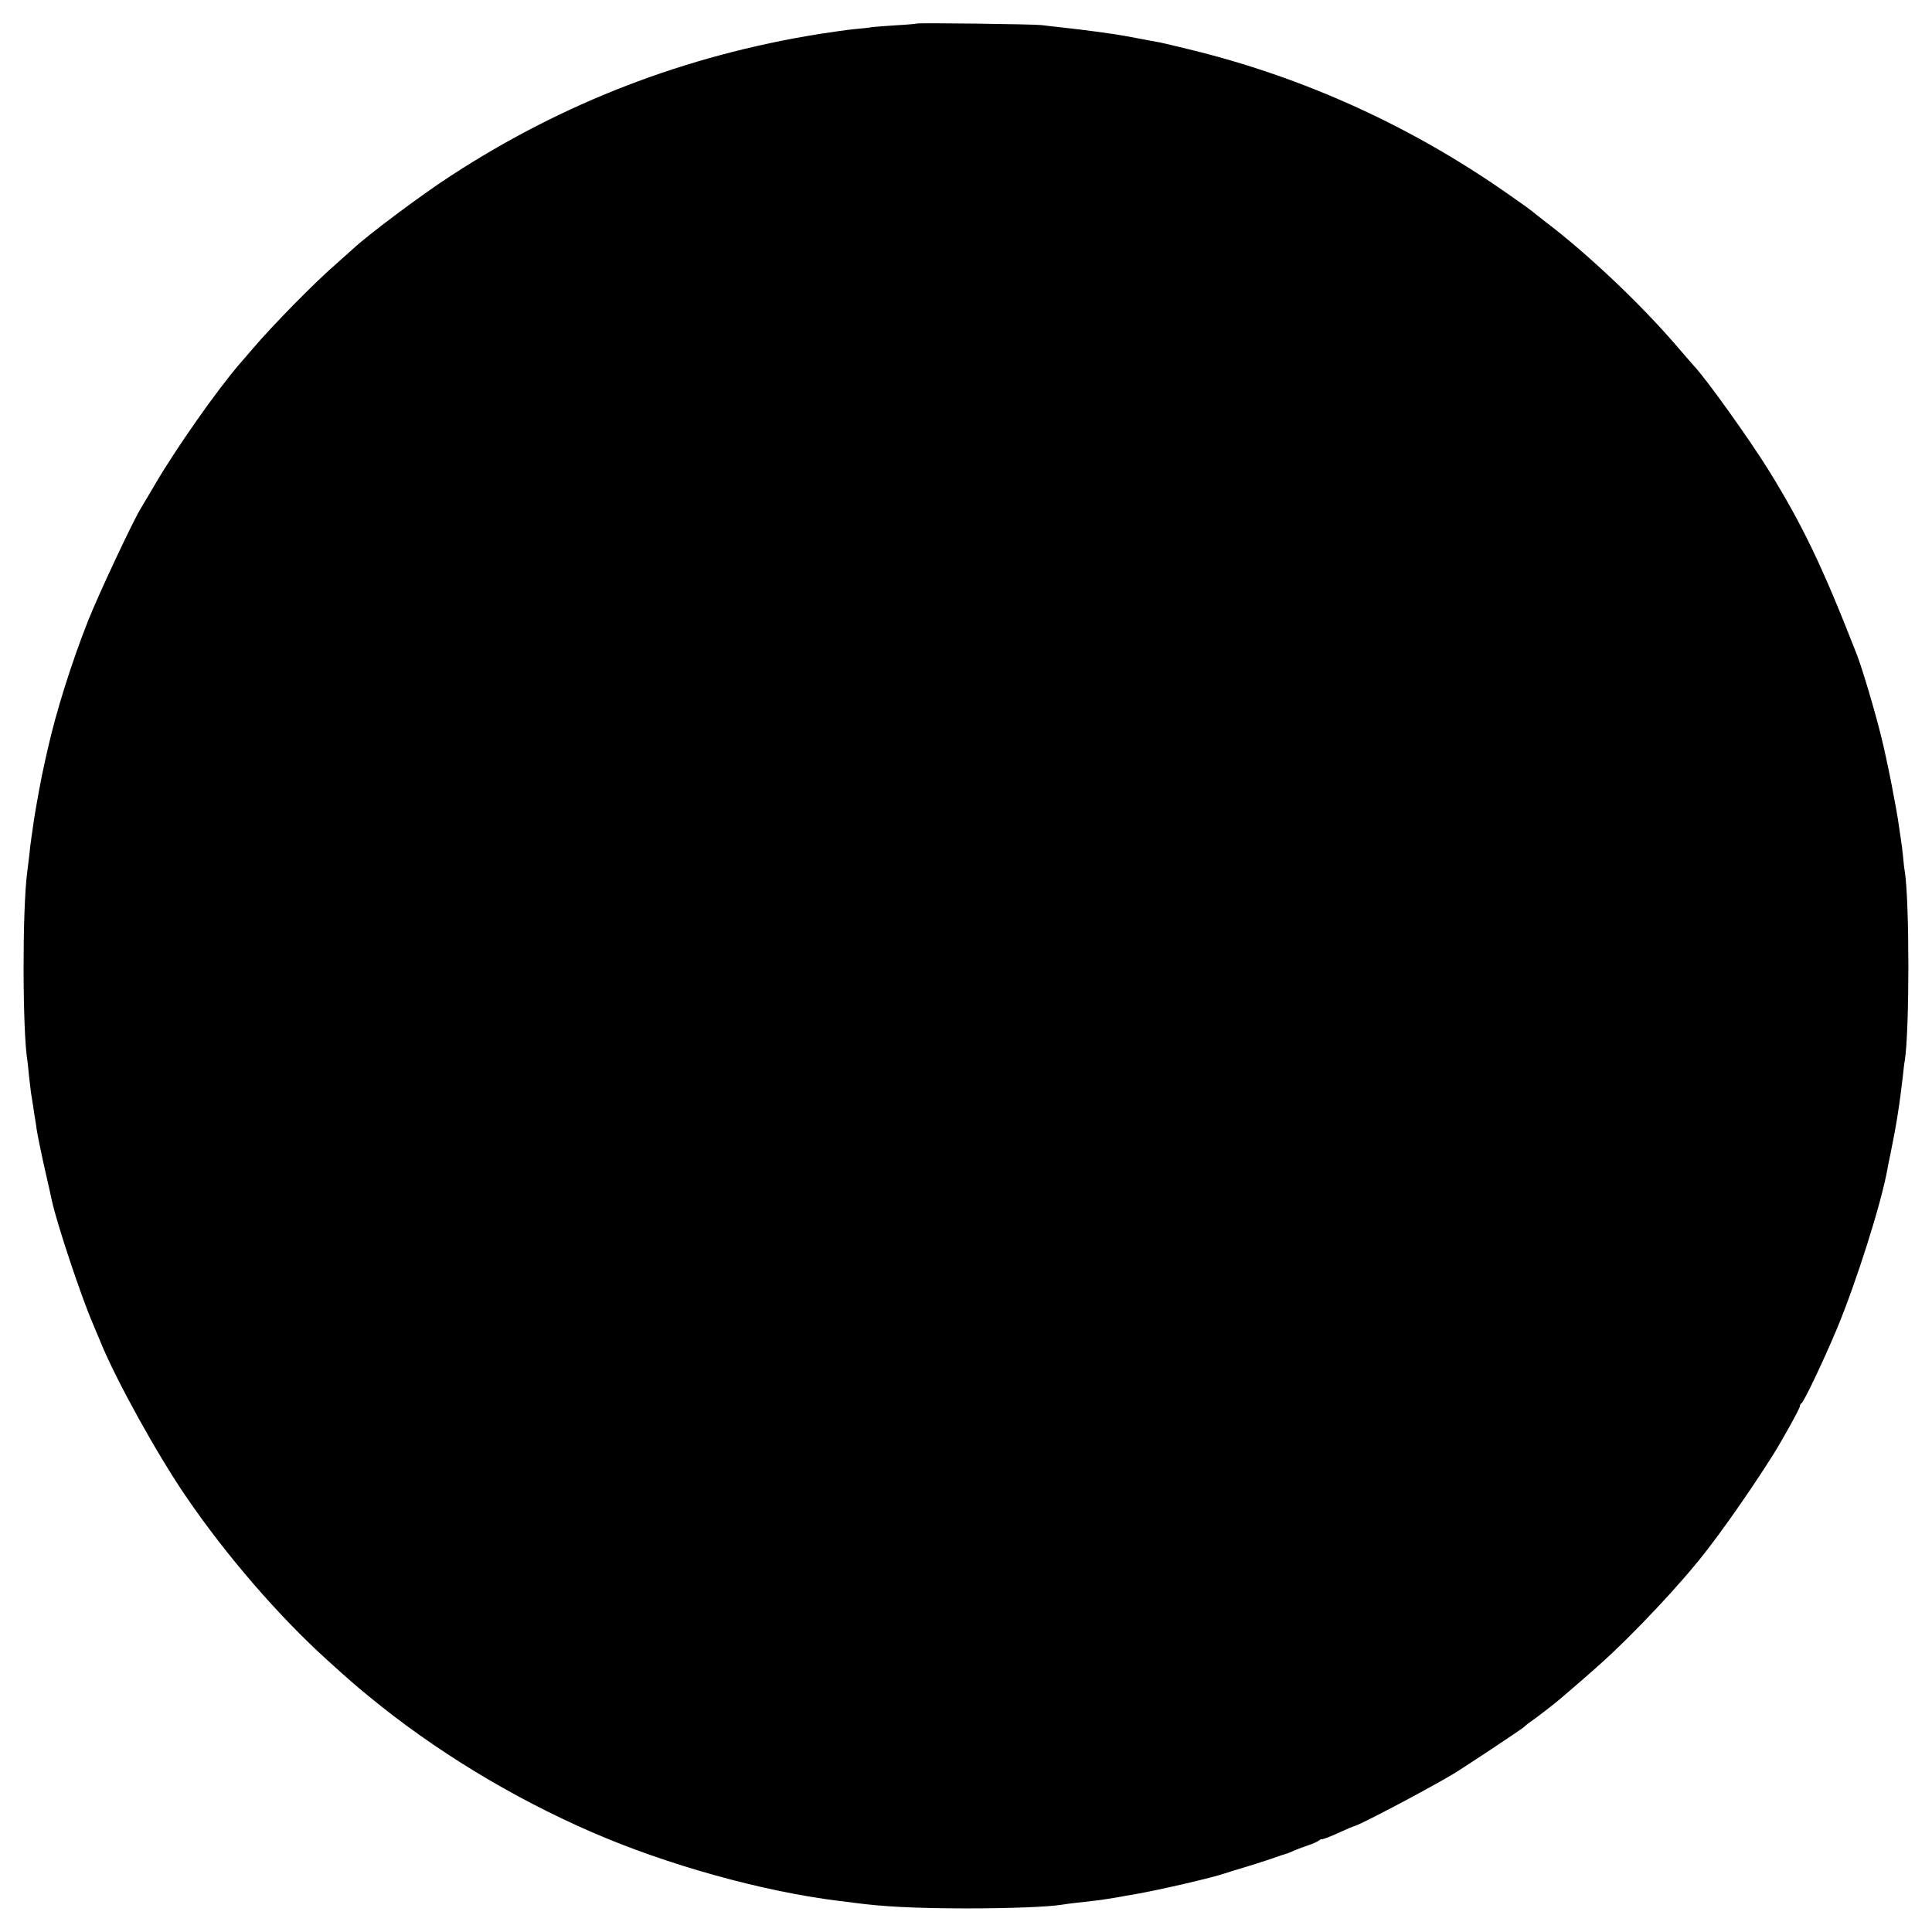 <?xml version="1.0" standalone="no"?>
<!DOCTYPE svg PUBLIC "-//W3C//DTD SVG 20010904//EN"
 "http://www.w3.org/TR/2001/REC-SVG-20010904/DTD/svg10.dtd">
<svg version="1.0" xmlns="http://www.w3.org/2000/svg"
 width="1024pt" height="1024pt" viewBox="0 0 1024 1024"
 preserveAspectRatio="xMidYMid meet">
<g transform="translate(0,1024) scale(0.1,-0.1)"
fill="#000000" stroke="none">
<path d="M4858 10115 c-1 -1 -50 -6 -108 -9 -58 -4 -116 -8 -130 -10 -14 -3
-53 -7 -87 -10 -34 -3 -119 -15 -190 -26 -710 -114 -1360 -364 -1957 -754
-157 -102 -441 -315 -516 -386 -9 -8 -46 -41 -83 -74 -118 -102 -341 -329
-449 -456 -26 -30 -57 -66 -69 -80 -118 -137 -332 -441 -443 -630 -37 -63 -72
-122 -77 -130 -38 -58 -229 -465 -282 -600 -89 -225 -170 -484 -214 -680 -8
-36 -17 -74 -19 -85 -13 -54 -43 -219 -54 -290 -6 -44 -13 -91 -15 -105 -2
-14 -7 -52 -10 -85 -4 -33 -9 -73 -11 -90 -26 -198 -25 -838 1 -995 2 -14 6
-52 9 -85 4 -33 8 -71 10 -85 2 -14 8 -47 12 -75 4 -27 8 -57 10 -65 1 -8 6
-35 9 -60 4 -25 22 -115 41 -200 20 -85 37 -164 39 -174 27 -123 154 -505 217
-651 16 -38 37 -88 46 -110 83 -200 297 -587 450 -810 211 -309 489 -631 748
-865 117 -106 140 -126 219 -191 349 -287 757 -535 1180 -719 399 -174 906
-315 1310 -365 28 -3 64 -8 80 -10 157 -21 317 -29 590 -30 240 0 444 8 516
20 23 4 73 10 164 20 39 4 100 14 140 21 11 2 47 9 80 14 136 24 411 88 475
110 14 5 59 19 100 31 41 12 107 33 145 46 39 14 75 26 80 27 6 1 26 9 45 18
19 8 53 21 75 28 22 7 46 18 54 24 8 6 15 10 15 8 1 -4 45 12 112 43 30 14 57
25 59 25 19 0 374 187 520 273 53 31 363 237 382 253 11 11 31 26 43 34 28 19
117 88 150 116 188 161 254 220 356 321 104 103 226 234 294 313 12 14 31 36
43 50 105 121 282 369 429 600 53 84 148 255 148 267 0 6 3 13 8 15 12 5 118
228 188 395 104 250 236 667 268 848 3 17 10 53 16 80 30 144 49 265 66 415 3
30 7 66 10 80 25 160 25 840 0 1000 -3 14 -7 52 -10 85 -3 33 -8 69 -10 80 -2
11 -7 45 -11 75 -12 91 -62 347 -94 475 -33 135 -103 370 -131 440 -182 466
-285 679 -464 970 -106 170 -331 485 -398 556 -7 8 -52 59 -99 114 -189 219
-465 480 -686 648 -38 29 -70 55 -73 58 -3 3 -61 45 -129 92 -514 360 -1084
619 -1691 766 -69 17 -137 33 -152 36 -16 3 -40 7 -55 10 -16 3 -39 8 -53 10
-14 3 -50 9 -80 15 -76 13 -199 30 -345 46 -33 4 -76 8 -95 11 -44 5 -657 13
-662 8z"/>
</g>
</svg>
